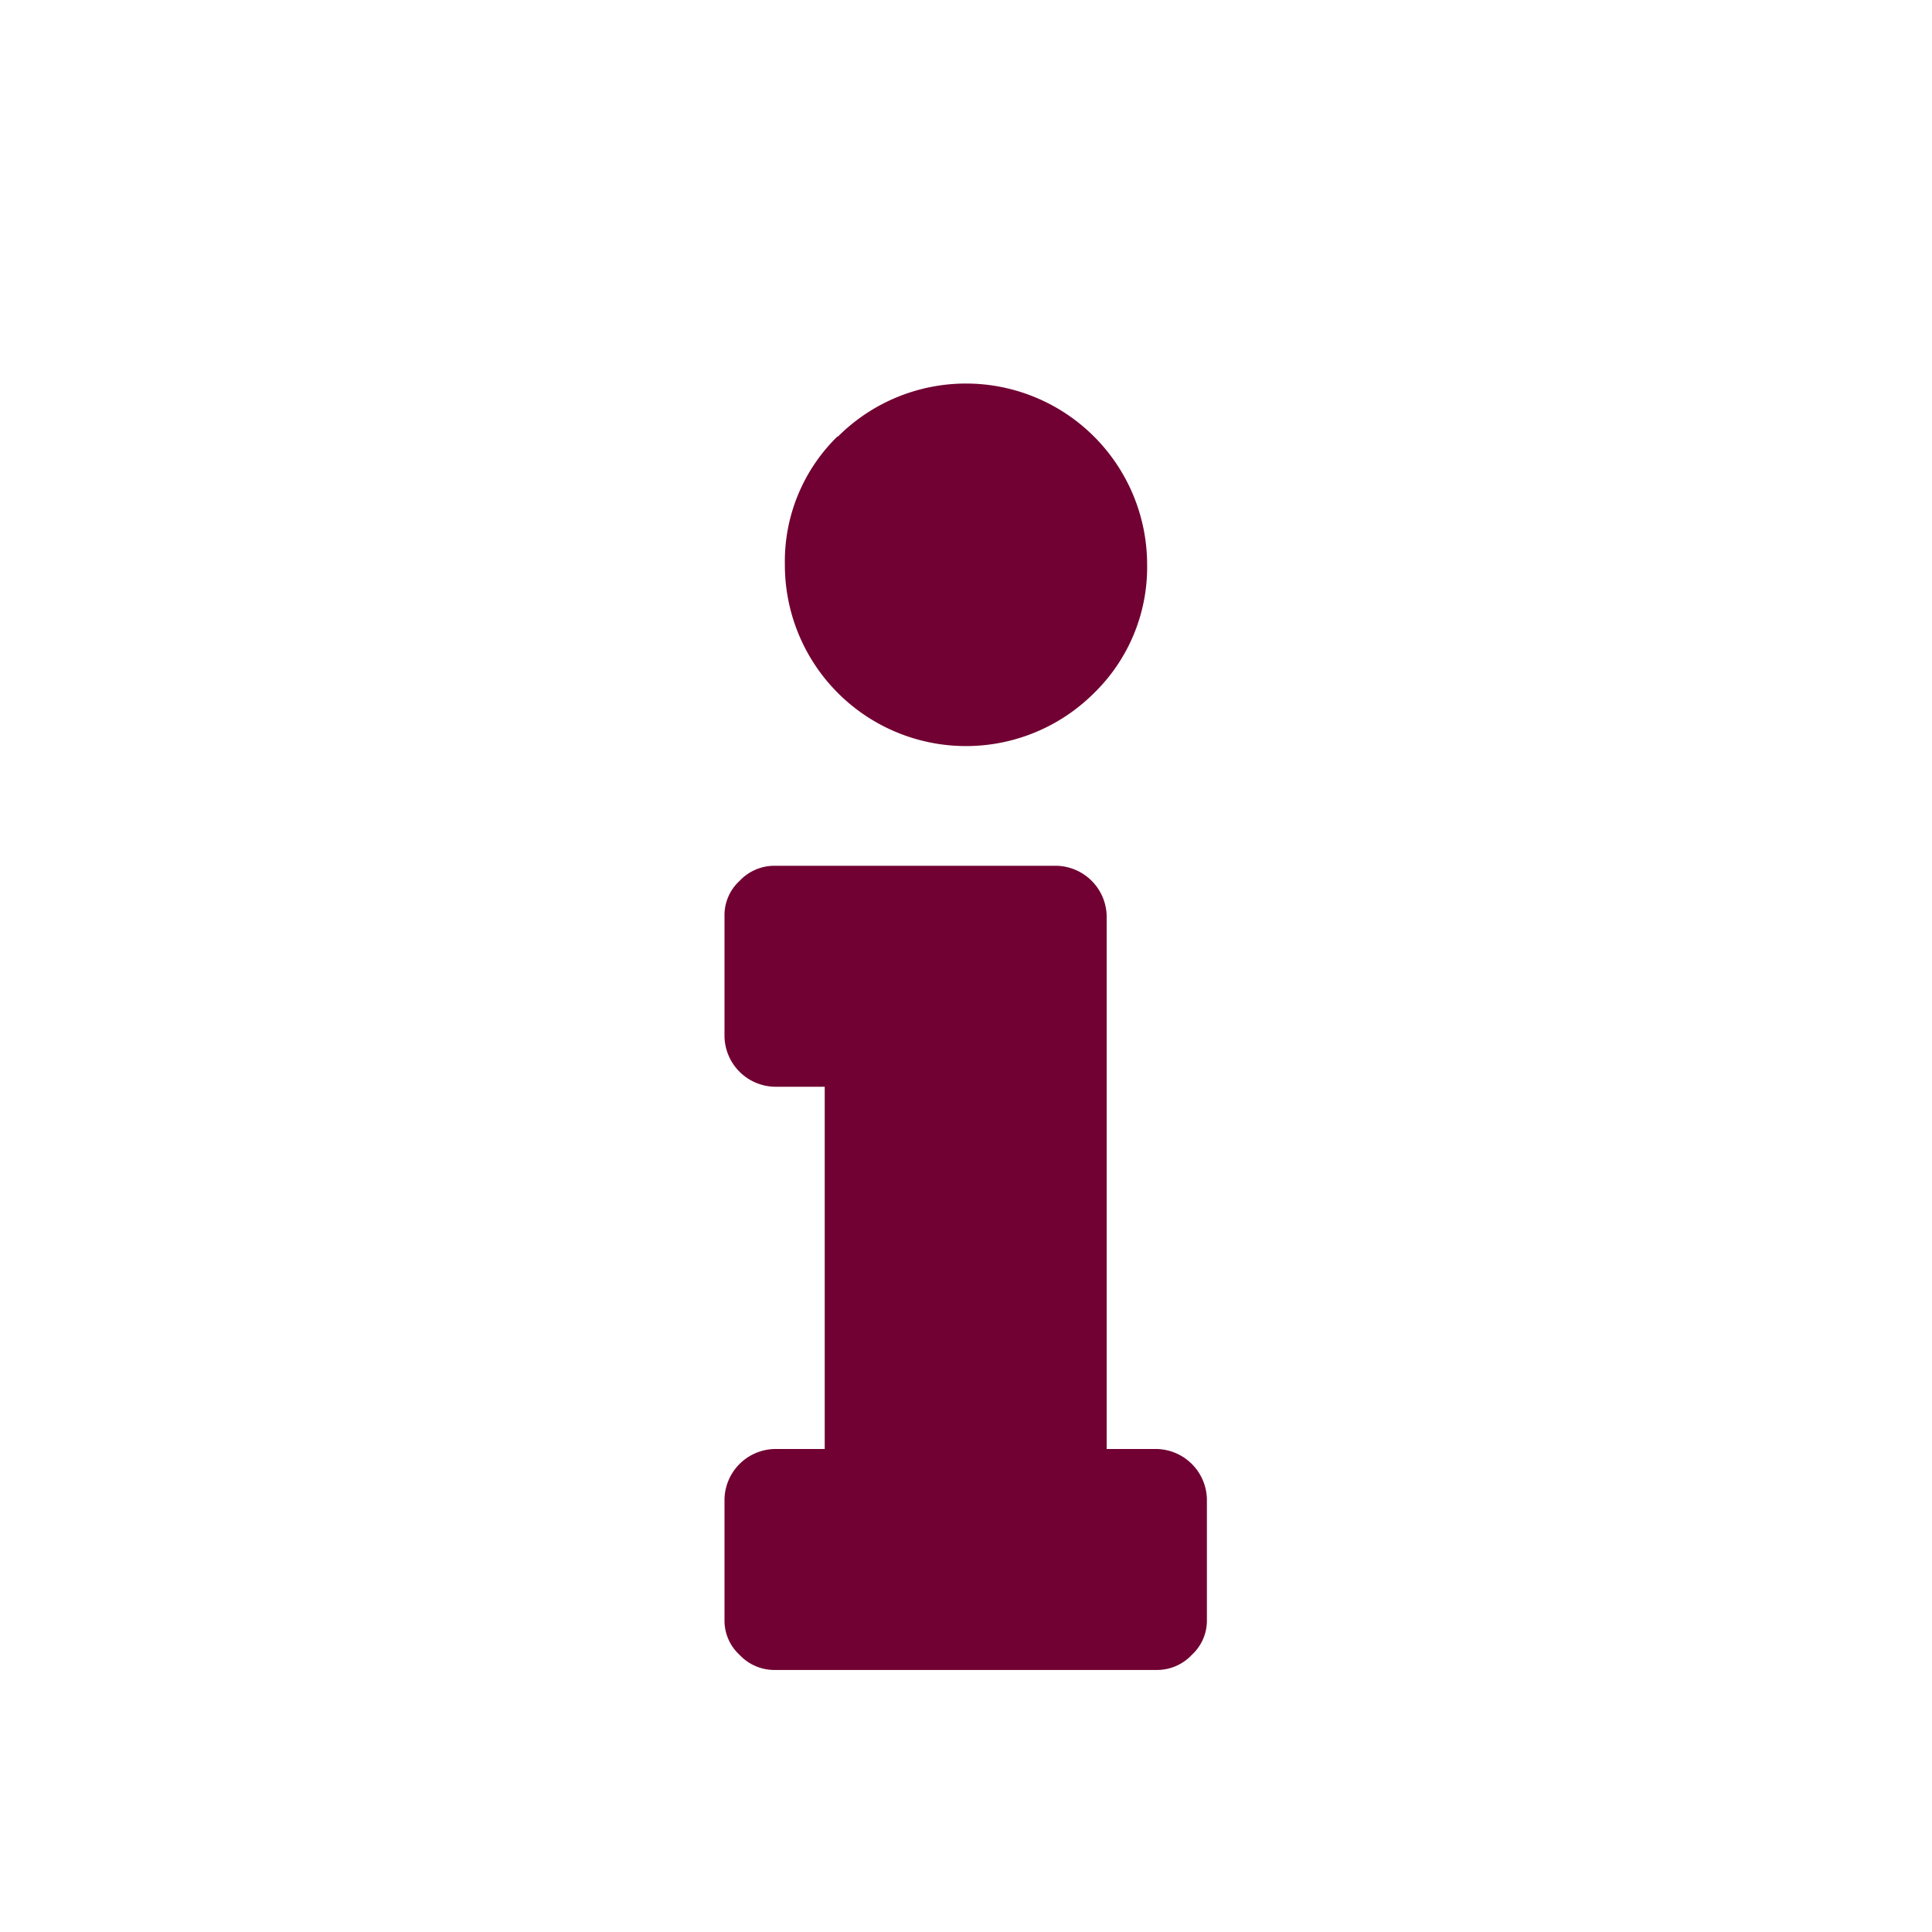 <svg id="Calque_1" data-name="Calque 1" xmlns="http://www.w3.org/2000/svg" viewBox="0 0 32 32"><defs><style>.cls-1{fill:#710132;}</style></defs><title>info_p</title><path class="cls-1" d="M13.66,24V18h-.83a.85.85,0,0,1-.83-.83v-2a.77.77,0,0,1,.25-.58.79.79,0,0,1,.58-.25h4.66a.85.85,0,0,1,.84.83V24h.83a.85.85,0,0,1,.83.83v2a.77.77,0,0,1-.25.58.79.79,0,0,1-.58.25H12.83a.79.79,0,0,1-.58-.25.77.77,0,0,1-.25-.58v-2a.85.85,0,0,1,.83-.83Zm.21-16.77A2.89,2.89,0,0,0,13,9.35a3,3,0,0,0,5.12,2.13A2.91,2.91,0,0,0,19,9.35a3,3,0,0,0-5.12-2.12Z"/></svg>